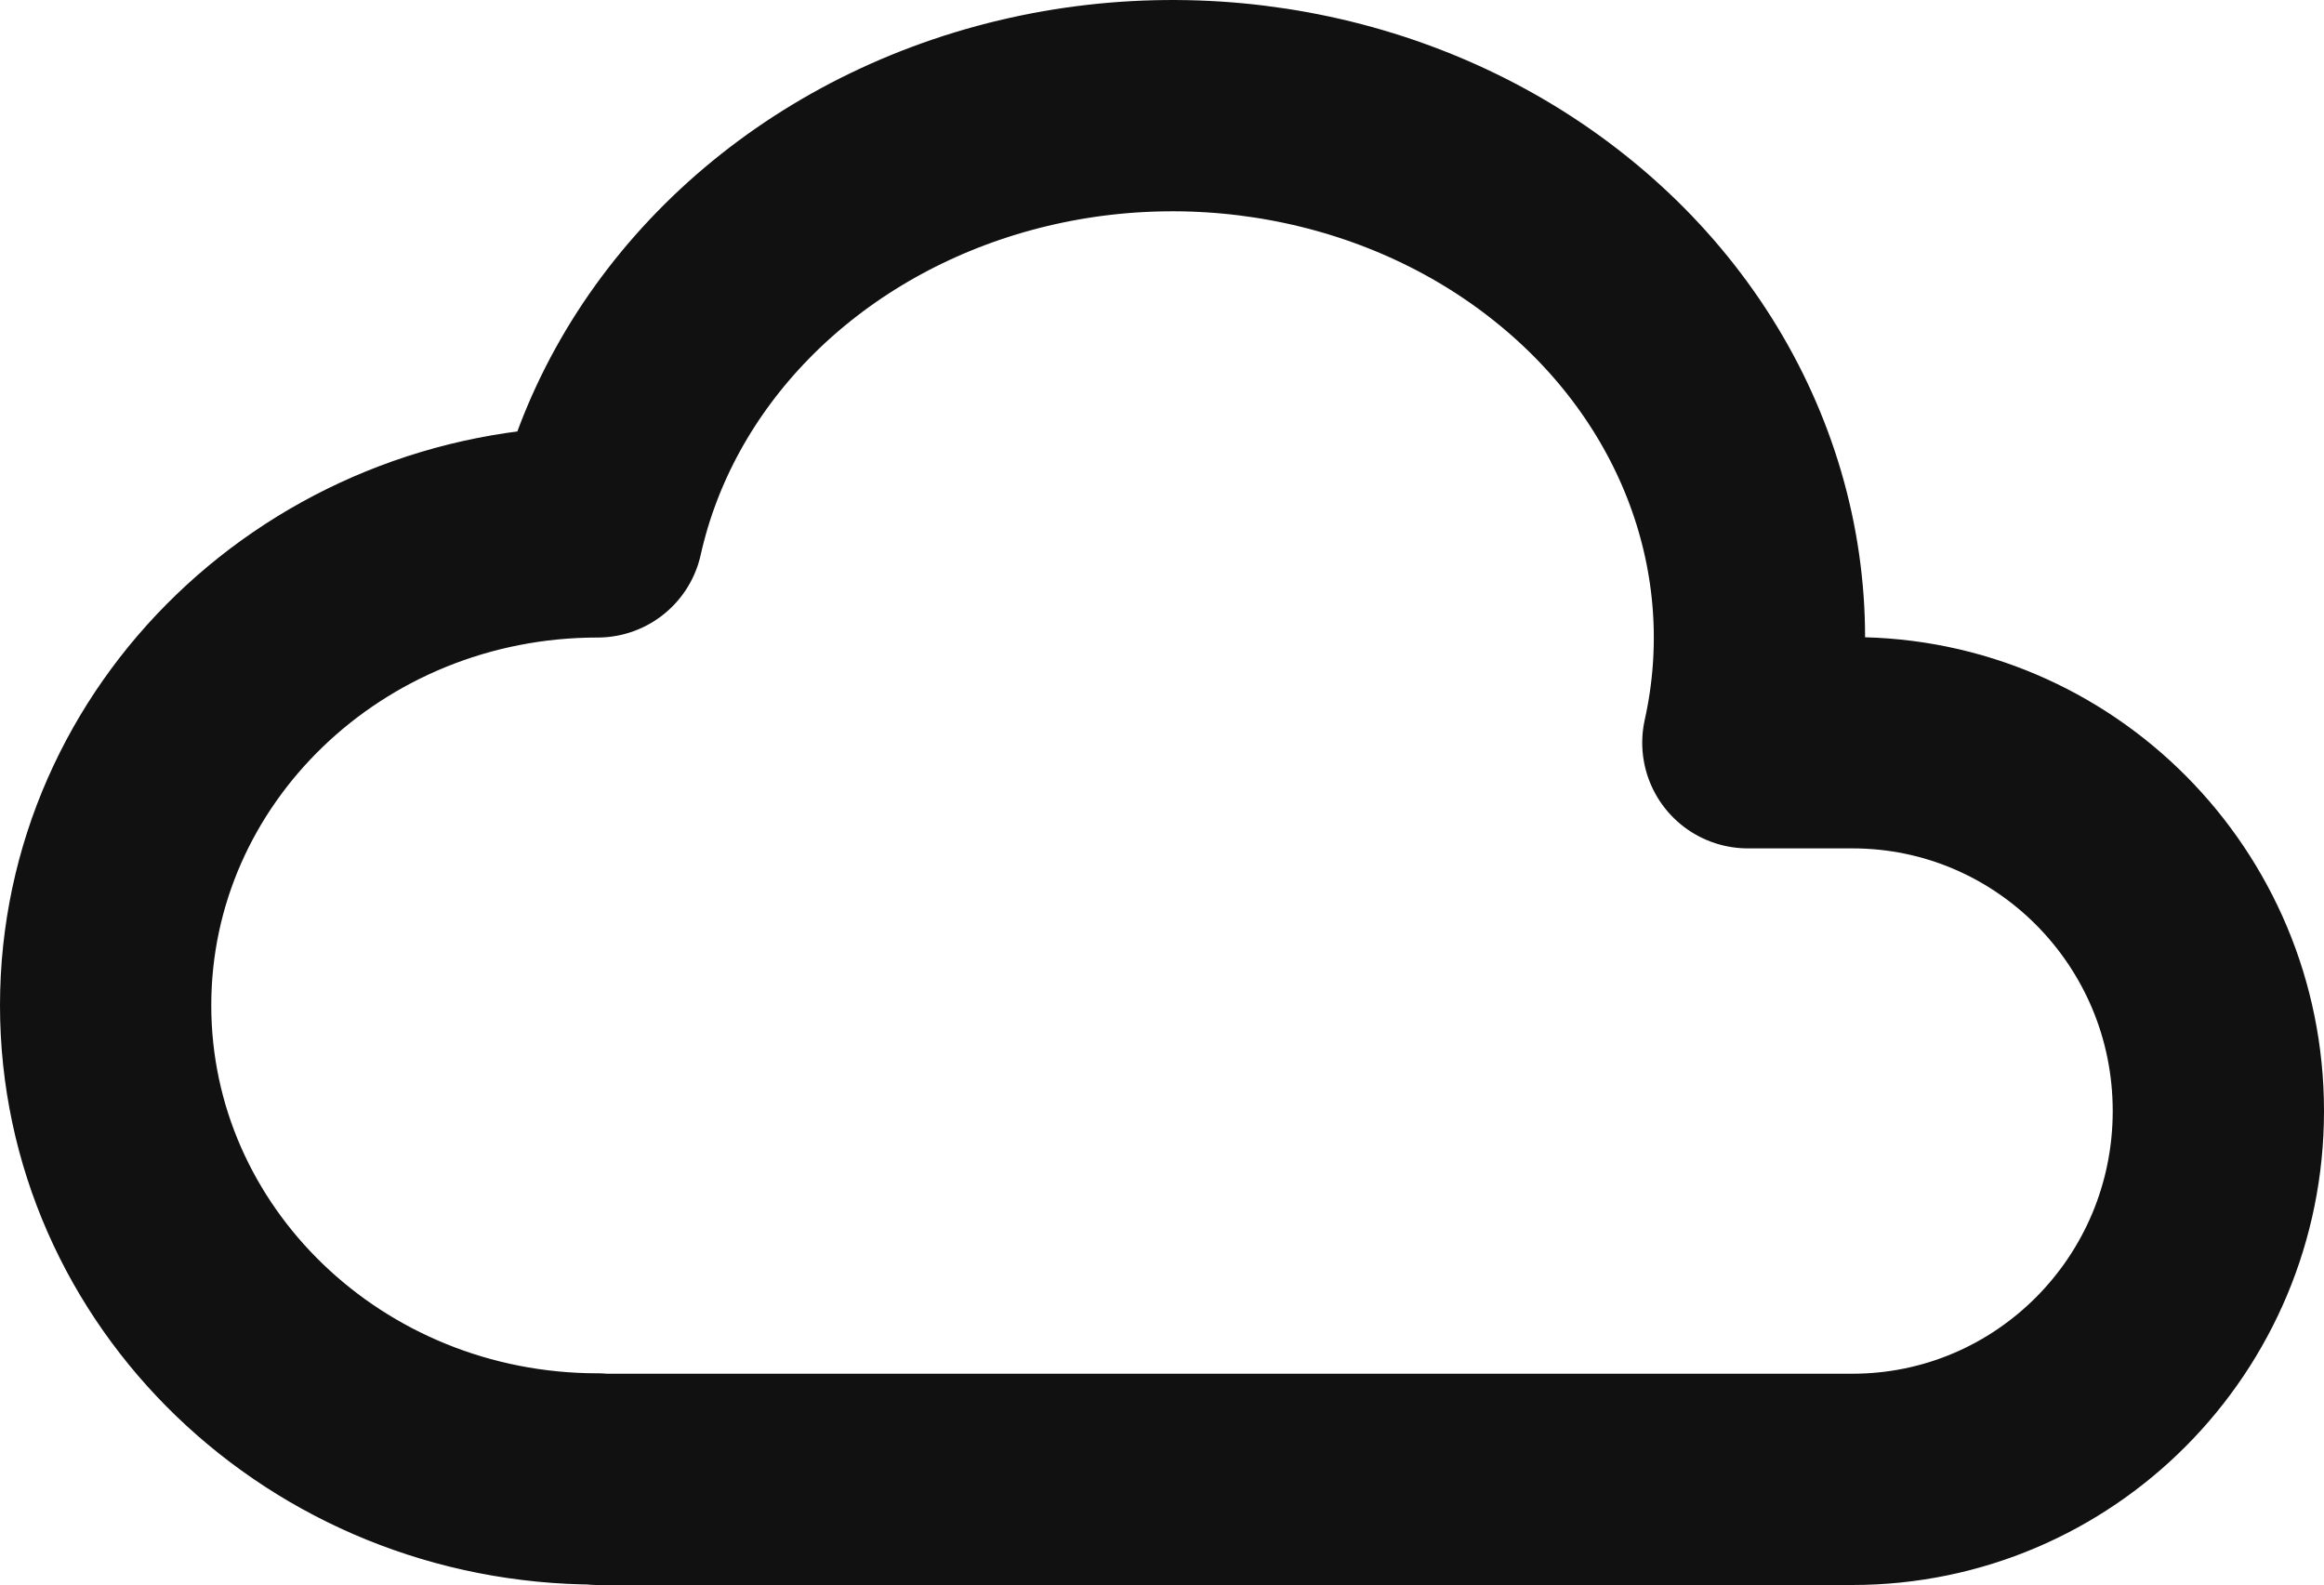 <svg width="22" height="15" viewBox="0 0 22 15" fill="none" xmlns="http://www.w3.org/2000/svg">
<path d="M5.657 14C3.085 14 1 11.993 1 9.517C1 7.042 3.085 5.035 5.657 5.035C6.05 3.273 7.451 1.835 9.332 1.262C11.212 0.69 13.288 1.069 14.776 2.262C16.264 3.452 16.938 5.269 16.546 7.031H17.536C19.449 7.031 21 8.591 21 10.517C21 12.444 19.449 14.004 17.535 14.004H5.657" stroke="#111111" stroke-width="2" stroke-linecap="round" stroke-linejoin="round"/>
</svg>
